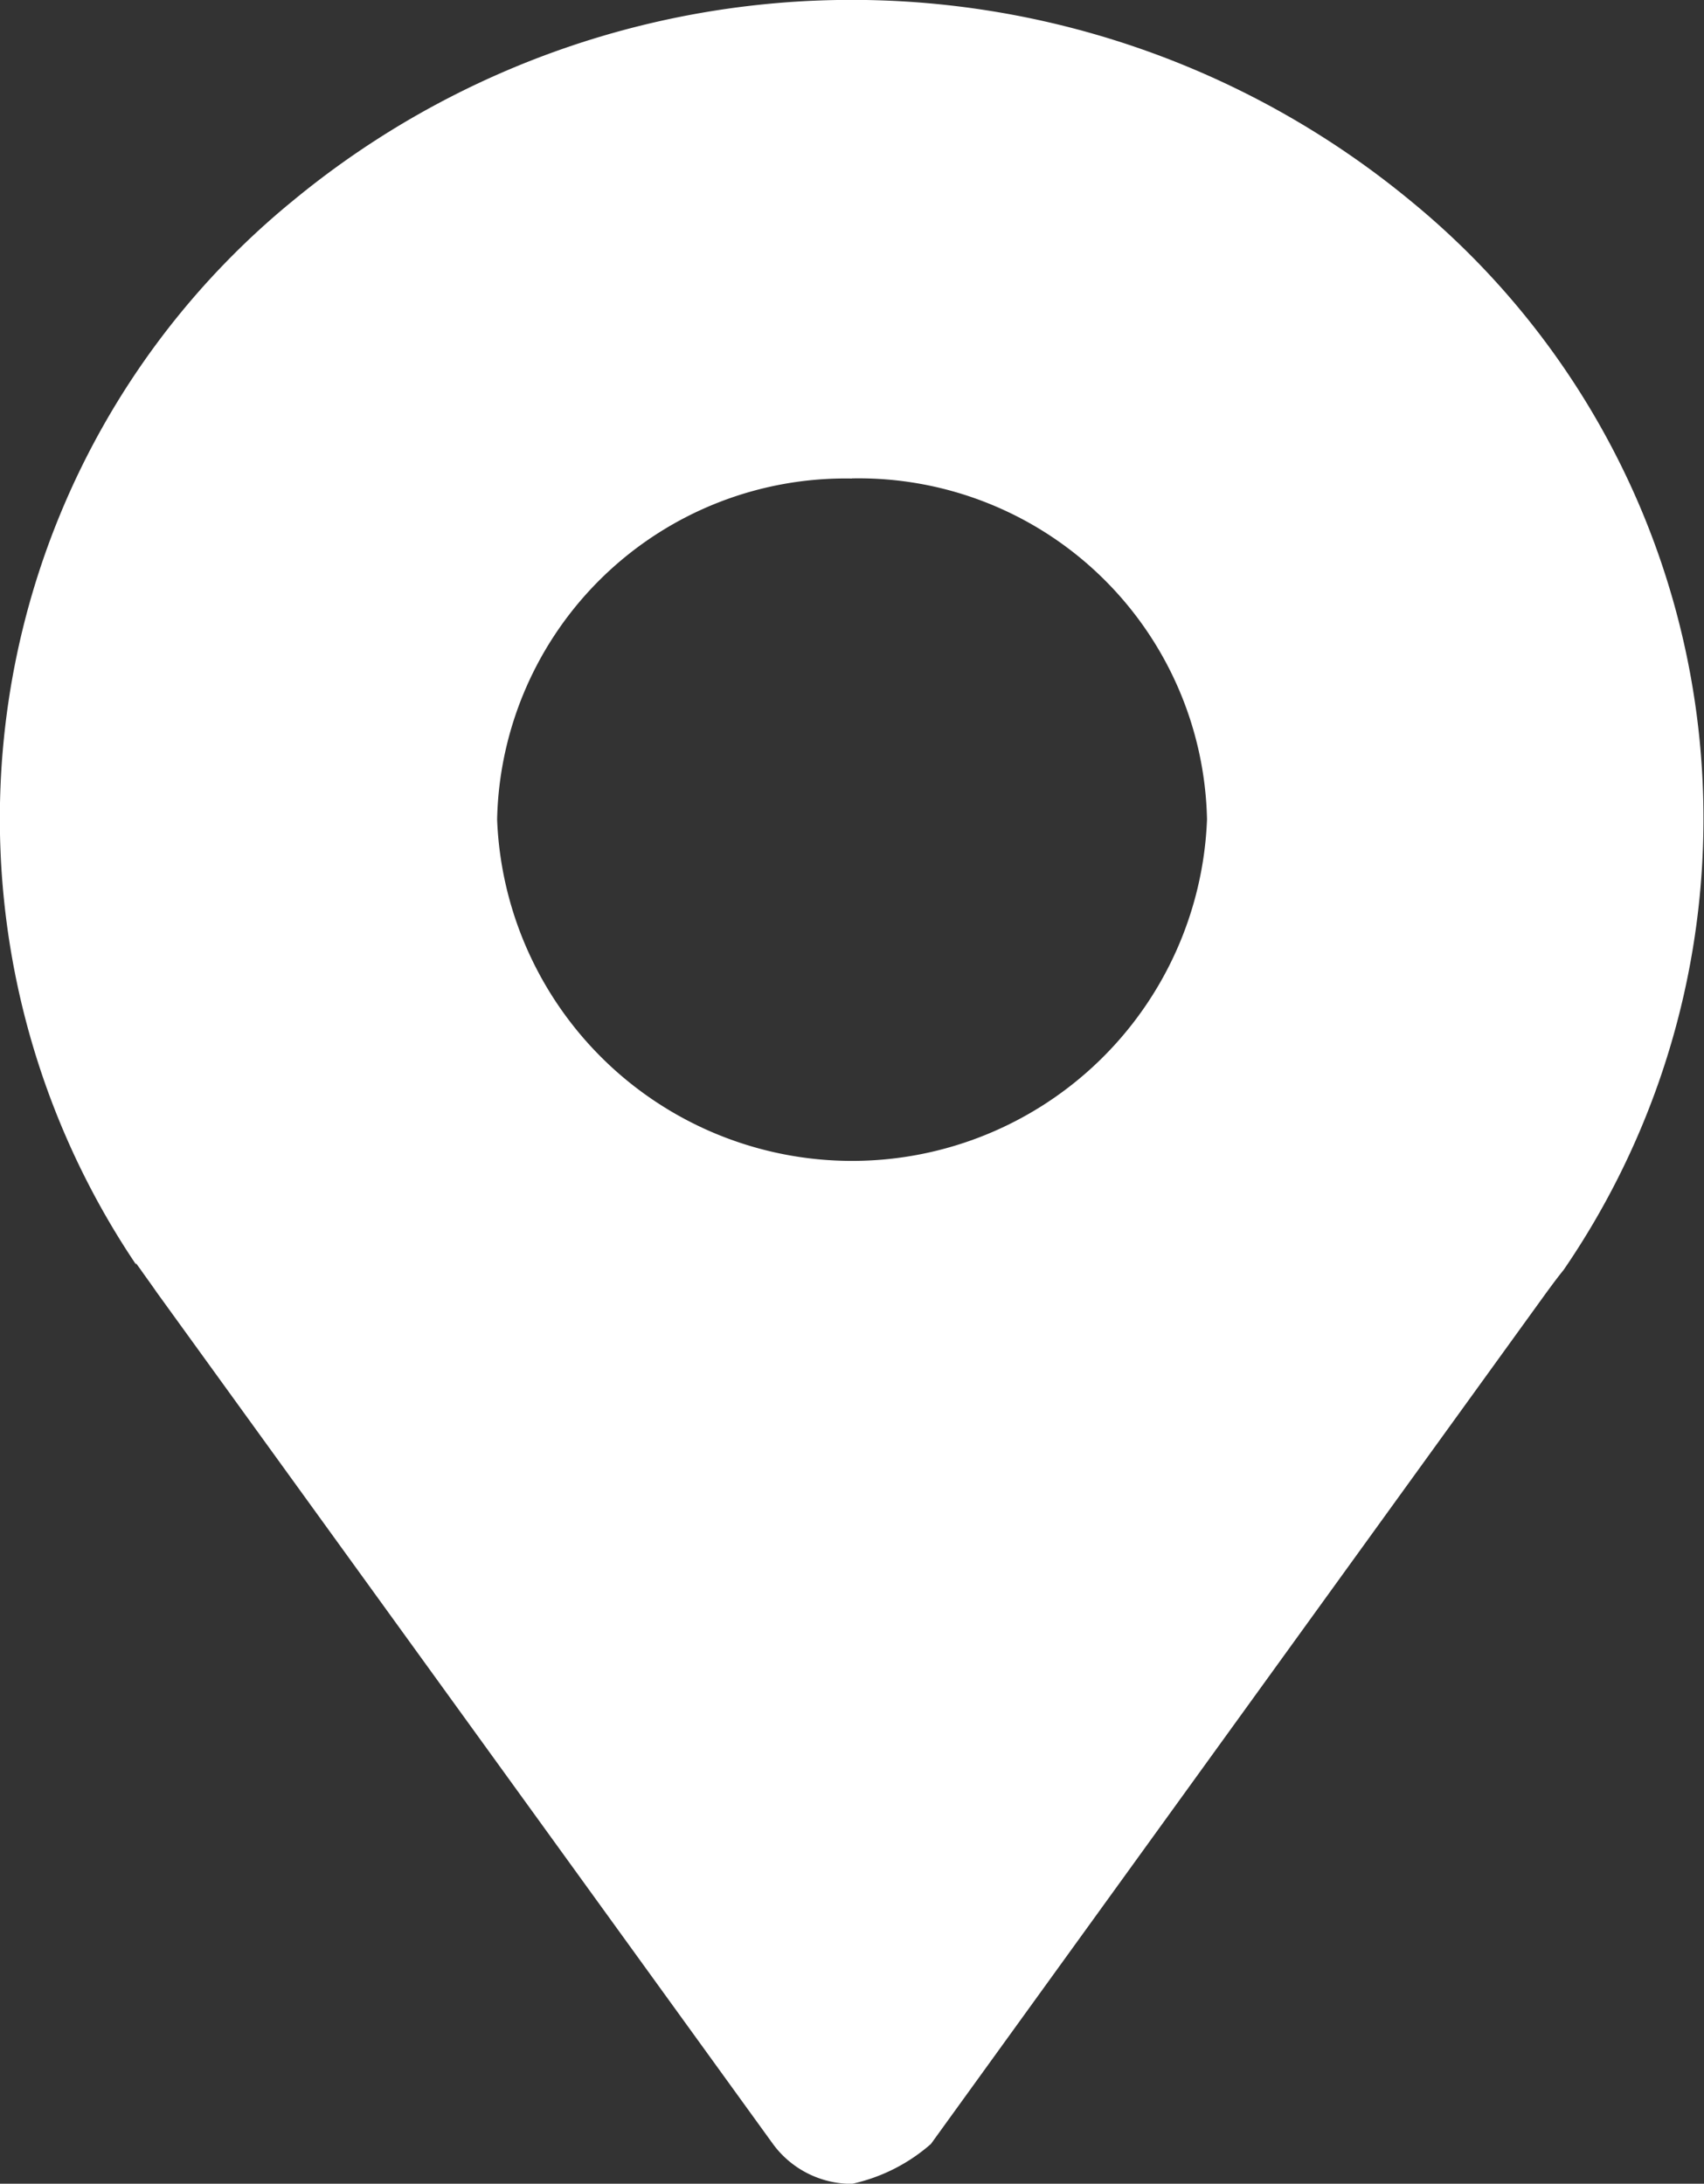 <svg xmlns="http://www.w3.org/2000/svg" viewBox="813.029 2931 12.813 16.419"><rect x="813.029" y="2931" width="12.813" height="16.419" fill="#333333" stroke="none"/><defs><style>.a{fill:#fff;}</style></defs><path class="a" d="M15.016,11.536l.032.044c.039.056.08.111.121.171l4.637,6.408a.733.733,0,0,0,.594.3,1.33,1.33,0,0,0,.594-.3l4.627-6.4c.044-.06.087-.118.13-.171l.028-.041h0a6,6,0,0,0-1.181-8,6.6,6.6,0,0,0-8.4,0,6,6,0,0,0-1.181,8Zm5.385-5.9A2.62,2.62,0,0,1,23.07,8.2a2.671,2.671,0,0,1-5.338,0A2.62,2.62,0,0,1,20.4,5.637Z" transform="translate(799.035 2928.961)"/></svg>